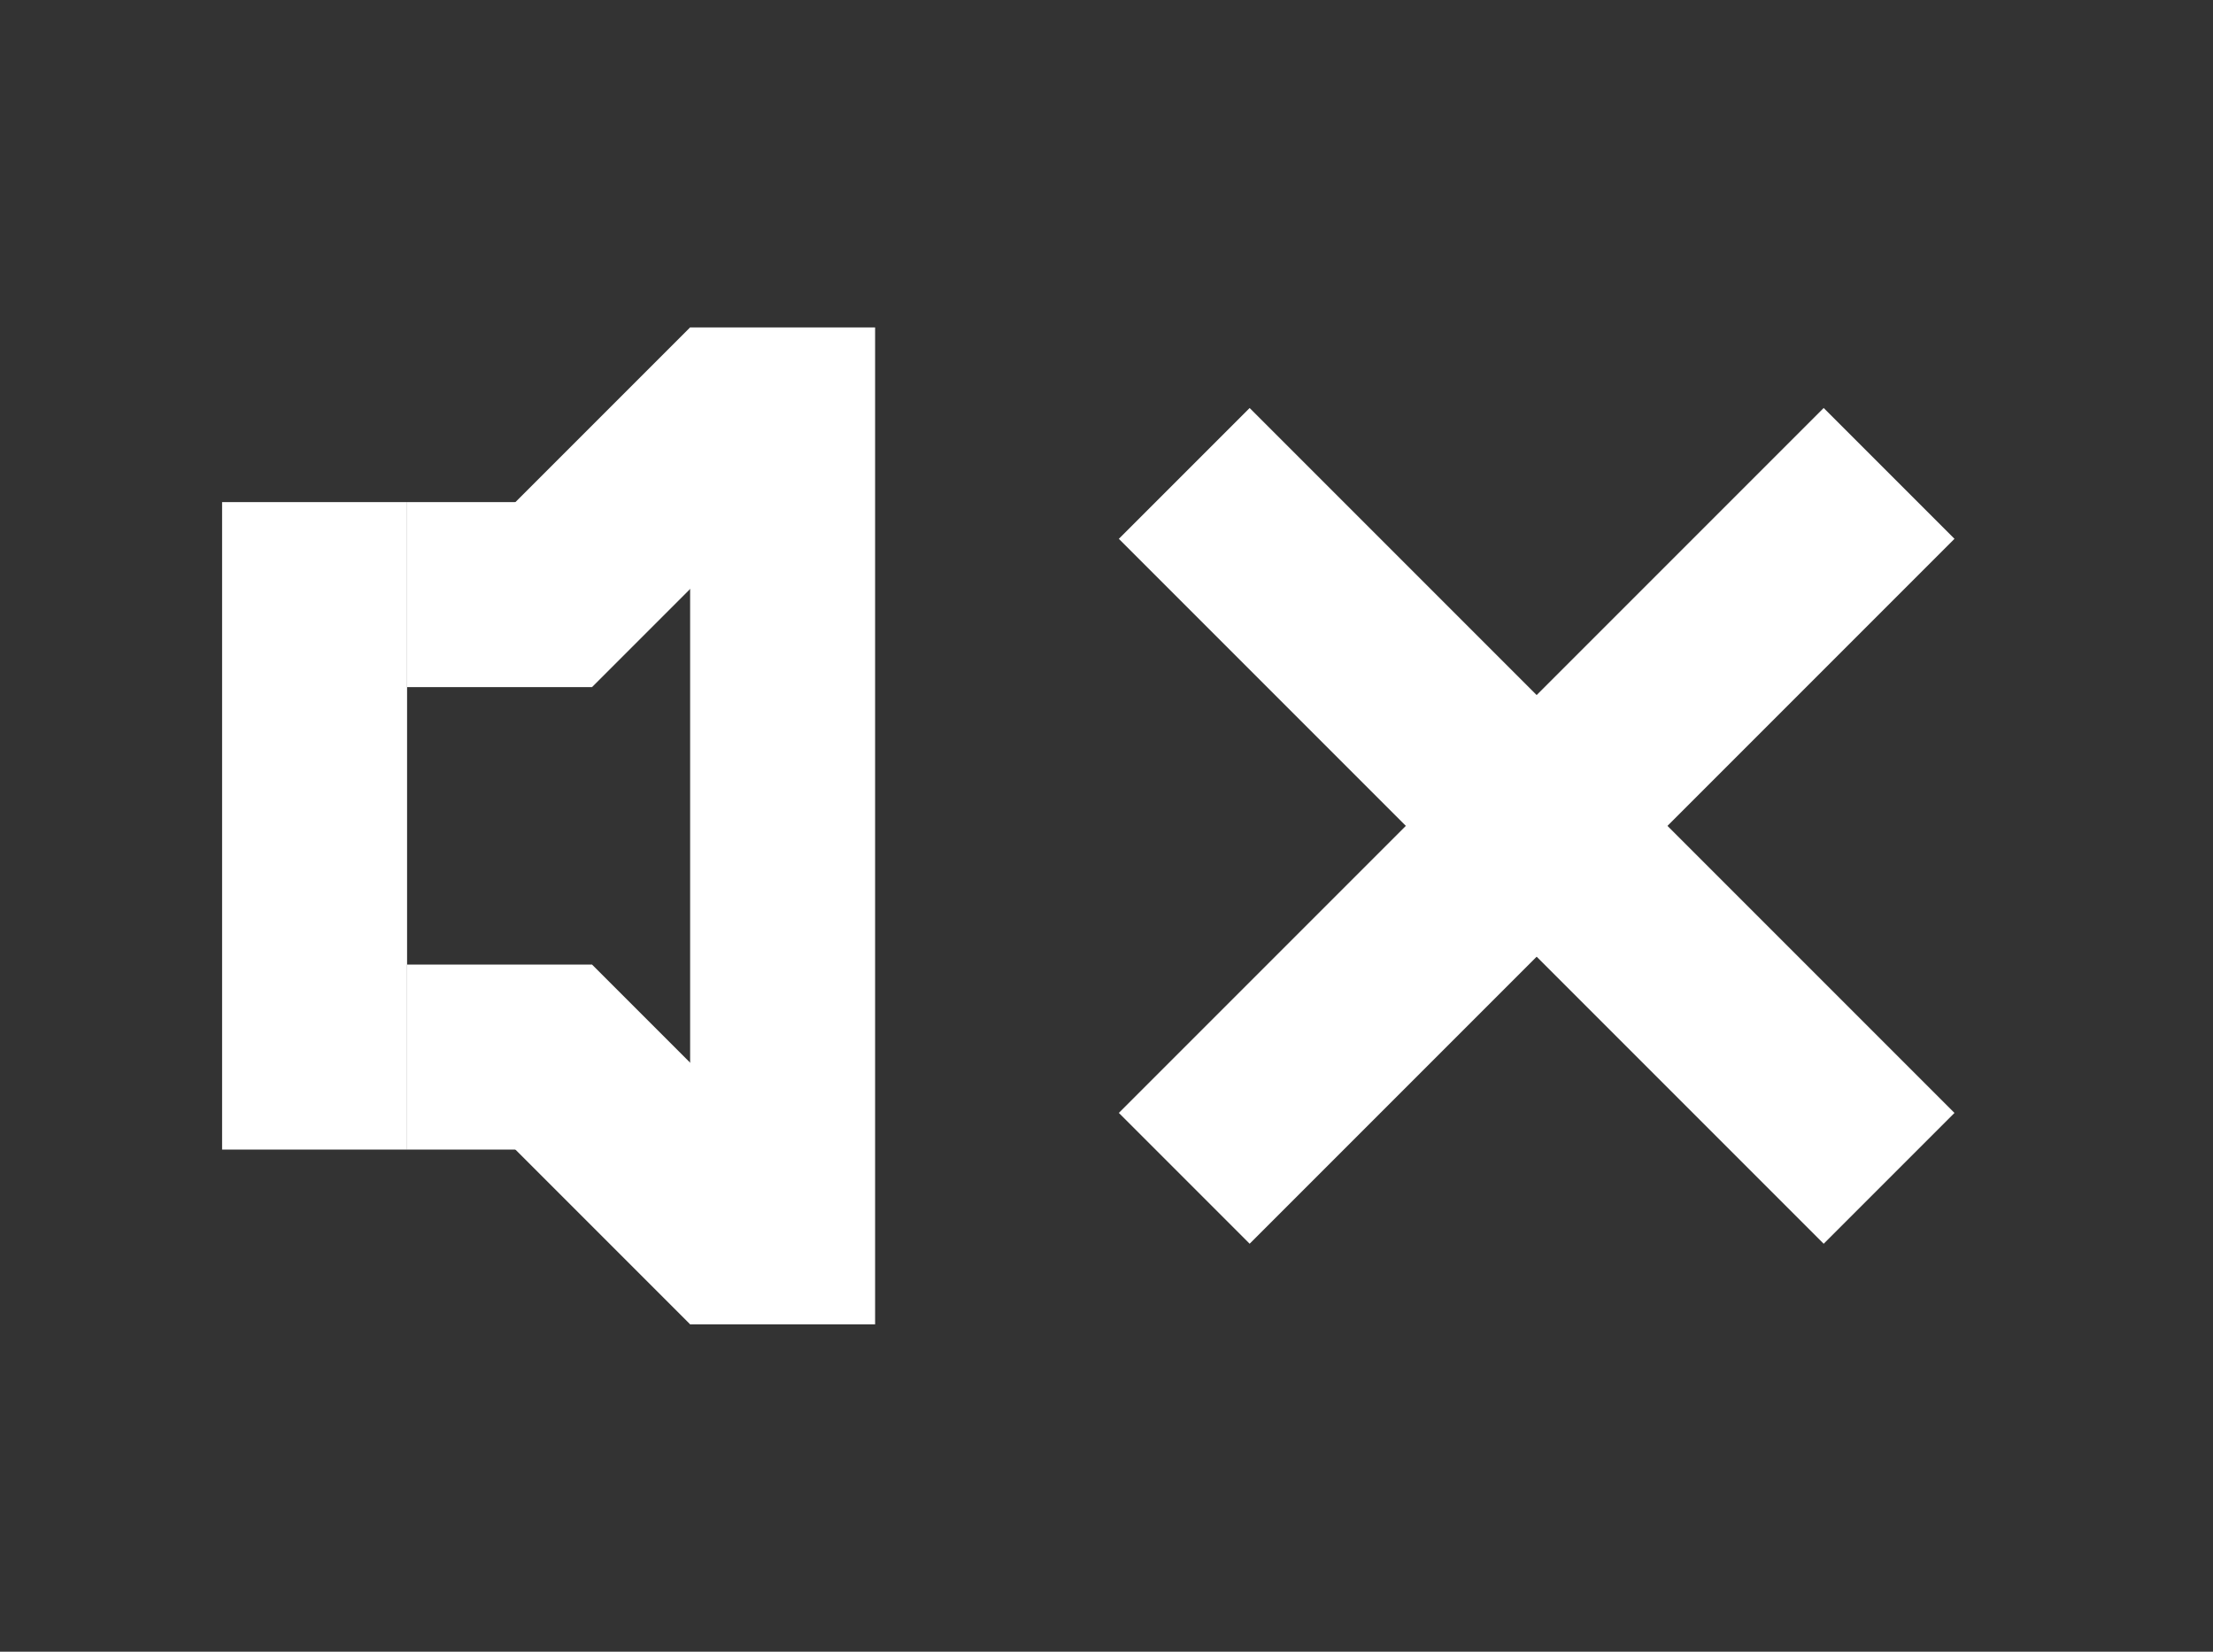 <?xml version="1.0" encoding="UTF-8" standalone="no"?>
<!-- Created with Inkscape (http://www.inkscape.org/) -->

<svg
   xmlns:dc="http://purl.org/dc/elements/1.1/"
   xmlns:cc="http://creativecommons.org/ns#"
   xmlns:rdf="http://www.w3.org/1999/02/22-rdf-syntax-ns#"
   xmlns:svg="http://www.w3.org/2000/svg"
   xmlns="http://www.w3.org/2000/svg"
   xmlns:sodipodi="http://sodipodi.sourceforge.net/DTD/sodipodi-0.dtd"
   xmlns:inkscape="http://www.inkscape.org/namespaces/inkscape"
   width="239.288"
   height="178.575"
   viewBox="0 0 63.312 47.248"
   version="1.1"
   id="svg8"
   inkscape:version="0.92.3 (2405546, 2018-03-11)"
   sodipodi:docname="volume-muted.svg">
  <rect x="0" y="0" width="63.312" height="47.248" fill="#333333" stroke="none"/>
  <defs
     id="defs2" />
  <sodipodi:namedview
     id="base"
     pagecolor="#505050"
     bordercolor="#666666"
     borderopacity="1.0"
     inkscape:pageopacity="0"
     inkscape:pageshadow="2"
     inkscape:zoom="2.8284271"
     inkscape:cx="123.74302"
     inkscape:cy="84.821101"
     inkscape:document-units="mm"
     inkscape:current-layer="layer1"
     showgrid="false"
     units="px"
     showguides="false"
     inkscape:window-width="2560"
     inkscape:window-height="1377"
     inkscape:window-x="1912"
     inkscape:window-y="-8"
     inkscape:window-maximized="1"
     fit-margin-top="0"
     fit-margin-left="0"
     fit-margin-right="0"
     fit-margin-bottom="0" />
  <g
     inkscape:label="Layer 1"
     inkscape:groupmode="layer"
     id="layer1"
     transform="translate(-22.981,-203.715)">
    <rect
       style="fill:#ffffff;fill-opacity:1;stroke:none;stroke-width:0.163;stroke-miterlimit:4;stroke-dasharray:none;stroke-opacity:1"
       id="rect4520-6-4-1-2-2"
       width="5.292"
       height="5.292"
       x="-39.918"
       y="-236.599"
       transform="scale(-1)" />
    <rect
       style="fill:#ffffff;fill-opacity:1;stroke:none;stroke-width:0.163;stroke-miterlimit:4;stroke-dasharray:none;stroke-opacity:1"
       id="rect4520-6-4-1-2-0"
       width="5.292"
       height="5.292"
       x="-39.918"
       y="-223.37"
       transform="scale(-1)" />
    <rect
       style="fill:#ffffff;fill-opacity:1;stroke:none;stroke-width:0.305;stroke-miterlimit:4;stroke-dasharray:none;stroke-opacity:1"
       id="rect4520-6-4-1-2-0-5"
       width="18.521"
       height="5.292"
       x="-236.599"
       y="29.335"
       transform="rotate(-90)" />
    <rect
       style="fill:#ffffff;fill-opacity:1;stroke:none;stroke-width:0.216;stroke-miterlimit:4;stroke-dasharray:none;stroke-opacity:1"
       id="rect4520-6-4-1-2-0-0"
       width="9.26"
       height="5.292"
       x="120.46"
       y="-186.173"
       transform="rotate(135)" />
    <rect
       style="fill:#ffffff;fill-opacity:1;stroke:none;stroke-width:0.216;stroke-miterlimit:4;stroke-dasharray:none;stroke-opacity:1"
       id="rect4520-6-4-1-2-0-0-4"
       width="9.26"
       height="5.292"
       x="-201.046"
       y="-140.624"
       transform="rotate(-135)" />
    <rect
       style="fill:#ffffff;fill-opacity:1;stroke:none;stroke-width:0.379;stroke-miterlimit:4;stroke-dasharray:none;stroke-opacity:1"
       id="rect4520-6-4-1-2-0-5-0"
       width="28.517"
       height="5.292"
       x="-241.598"
       y="42.725"
       transform="rotate(-90)" />
    <rect
       style="fill:#ffffff;fill-opacity:1;stroke:none;stroke-width:0.379;stroke-miterlimit:4;stroke-dasharray:none;stroke-opacity:1"
       id="rect4520-6-4-1-2-0-5-0-6"
       width="28.517"
       height="5.292"
       x="-127.675"
       y="205.443"
       transform="rotate(-45)" />
    <rect
       style="fill:#ffffff;fill-opacity:1;stroke:none;stroke-width:0.379;stroke-miterlimit:4;stroke-dasharray:none;stroke-opacity:1"
       id="rect4520-6-4-1-2-0-5-0-6-9"
       width="28.517"
       height="5.292"
       x="193.831"
       y="110.771"
       transform="rotate(45)" />
  </g>
</svg>
